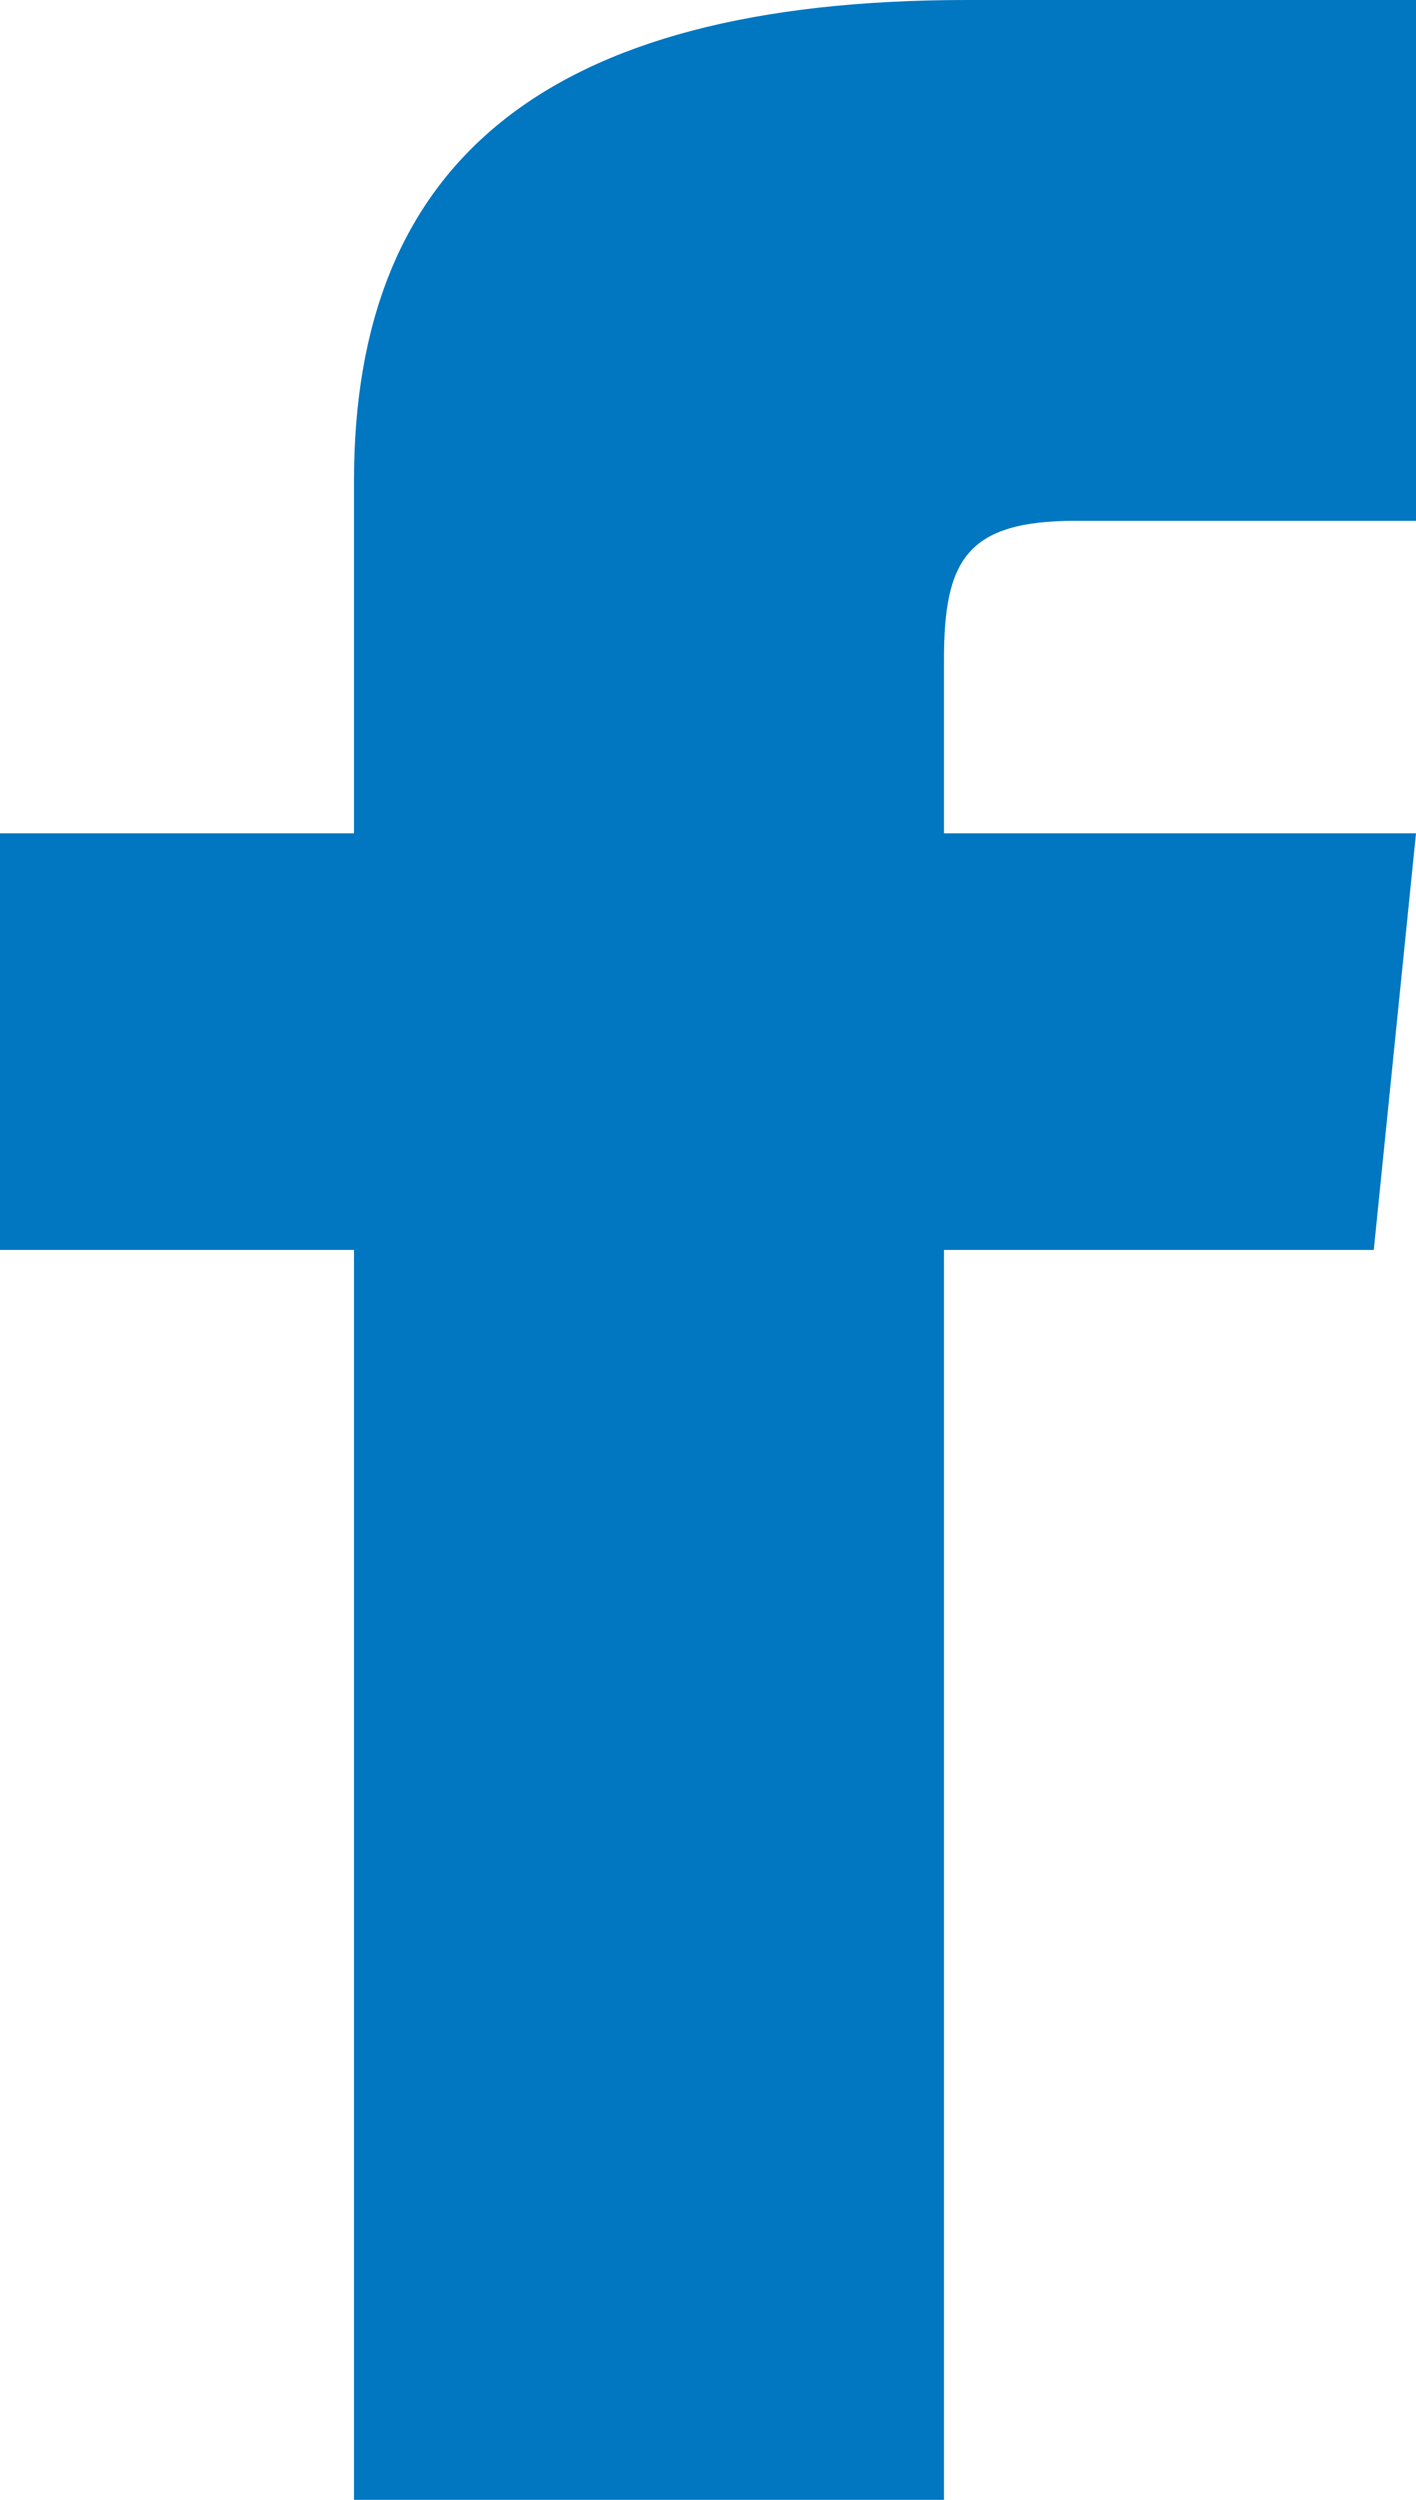 <?xml version="1.0" encoding="UTF-8" standalone="no"?>
<svg width="17px" height="30px" viewBox="0 0 17 30" version="1.1" xmlns="http://www.w3.org/2000/svg" xmlns:xlink="http://www.w3.org/1999/xlink">
    <!-- Generator: Sketch 46.2 (44496) - http://www.bohemiancoding.com/sketch -->
    <title>facebook</title>
    <desc>Created with Sketch.</desc>
    <defs></defs>
    <g id="design-1440" stroke="none" stroke-width="1" fill="none" fill-rule="evenodd">
        <g id="mm-landing-1440" transform="translate(-245, -12648)" fill="#0077C0">
            <g id="Group-31" transform="translate(184, 12620)">
                <path d="M65.25,38 L61,38 L61,43 L65.25,43 L65.25,58 L72.333,58 L72.333,43 L77.493,43 L78,38 L72.333,38 L72.333,35.916 C72.333,34.722 72.605,34.25 73.913,34.25 L78,34.25 L78,28 L72.605,28 C67.511,28 65.25,29.979 65.25,33.769 L65.25,38 Z" id="facebook"></path>
            </g>
        </g>
    </g>
</svg>